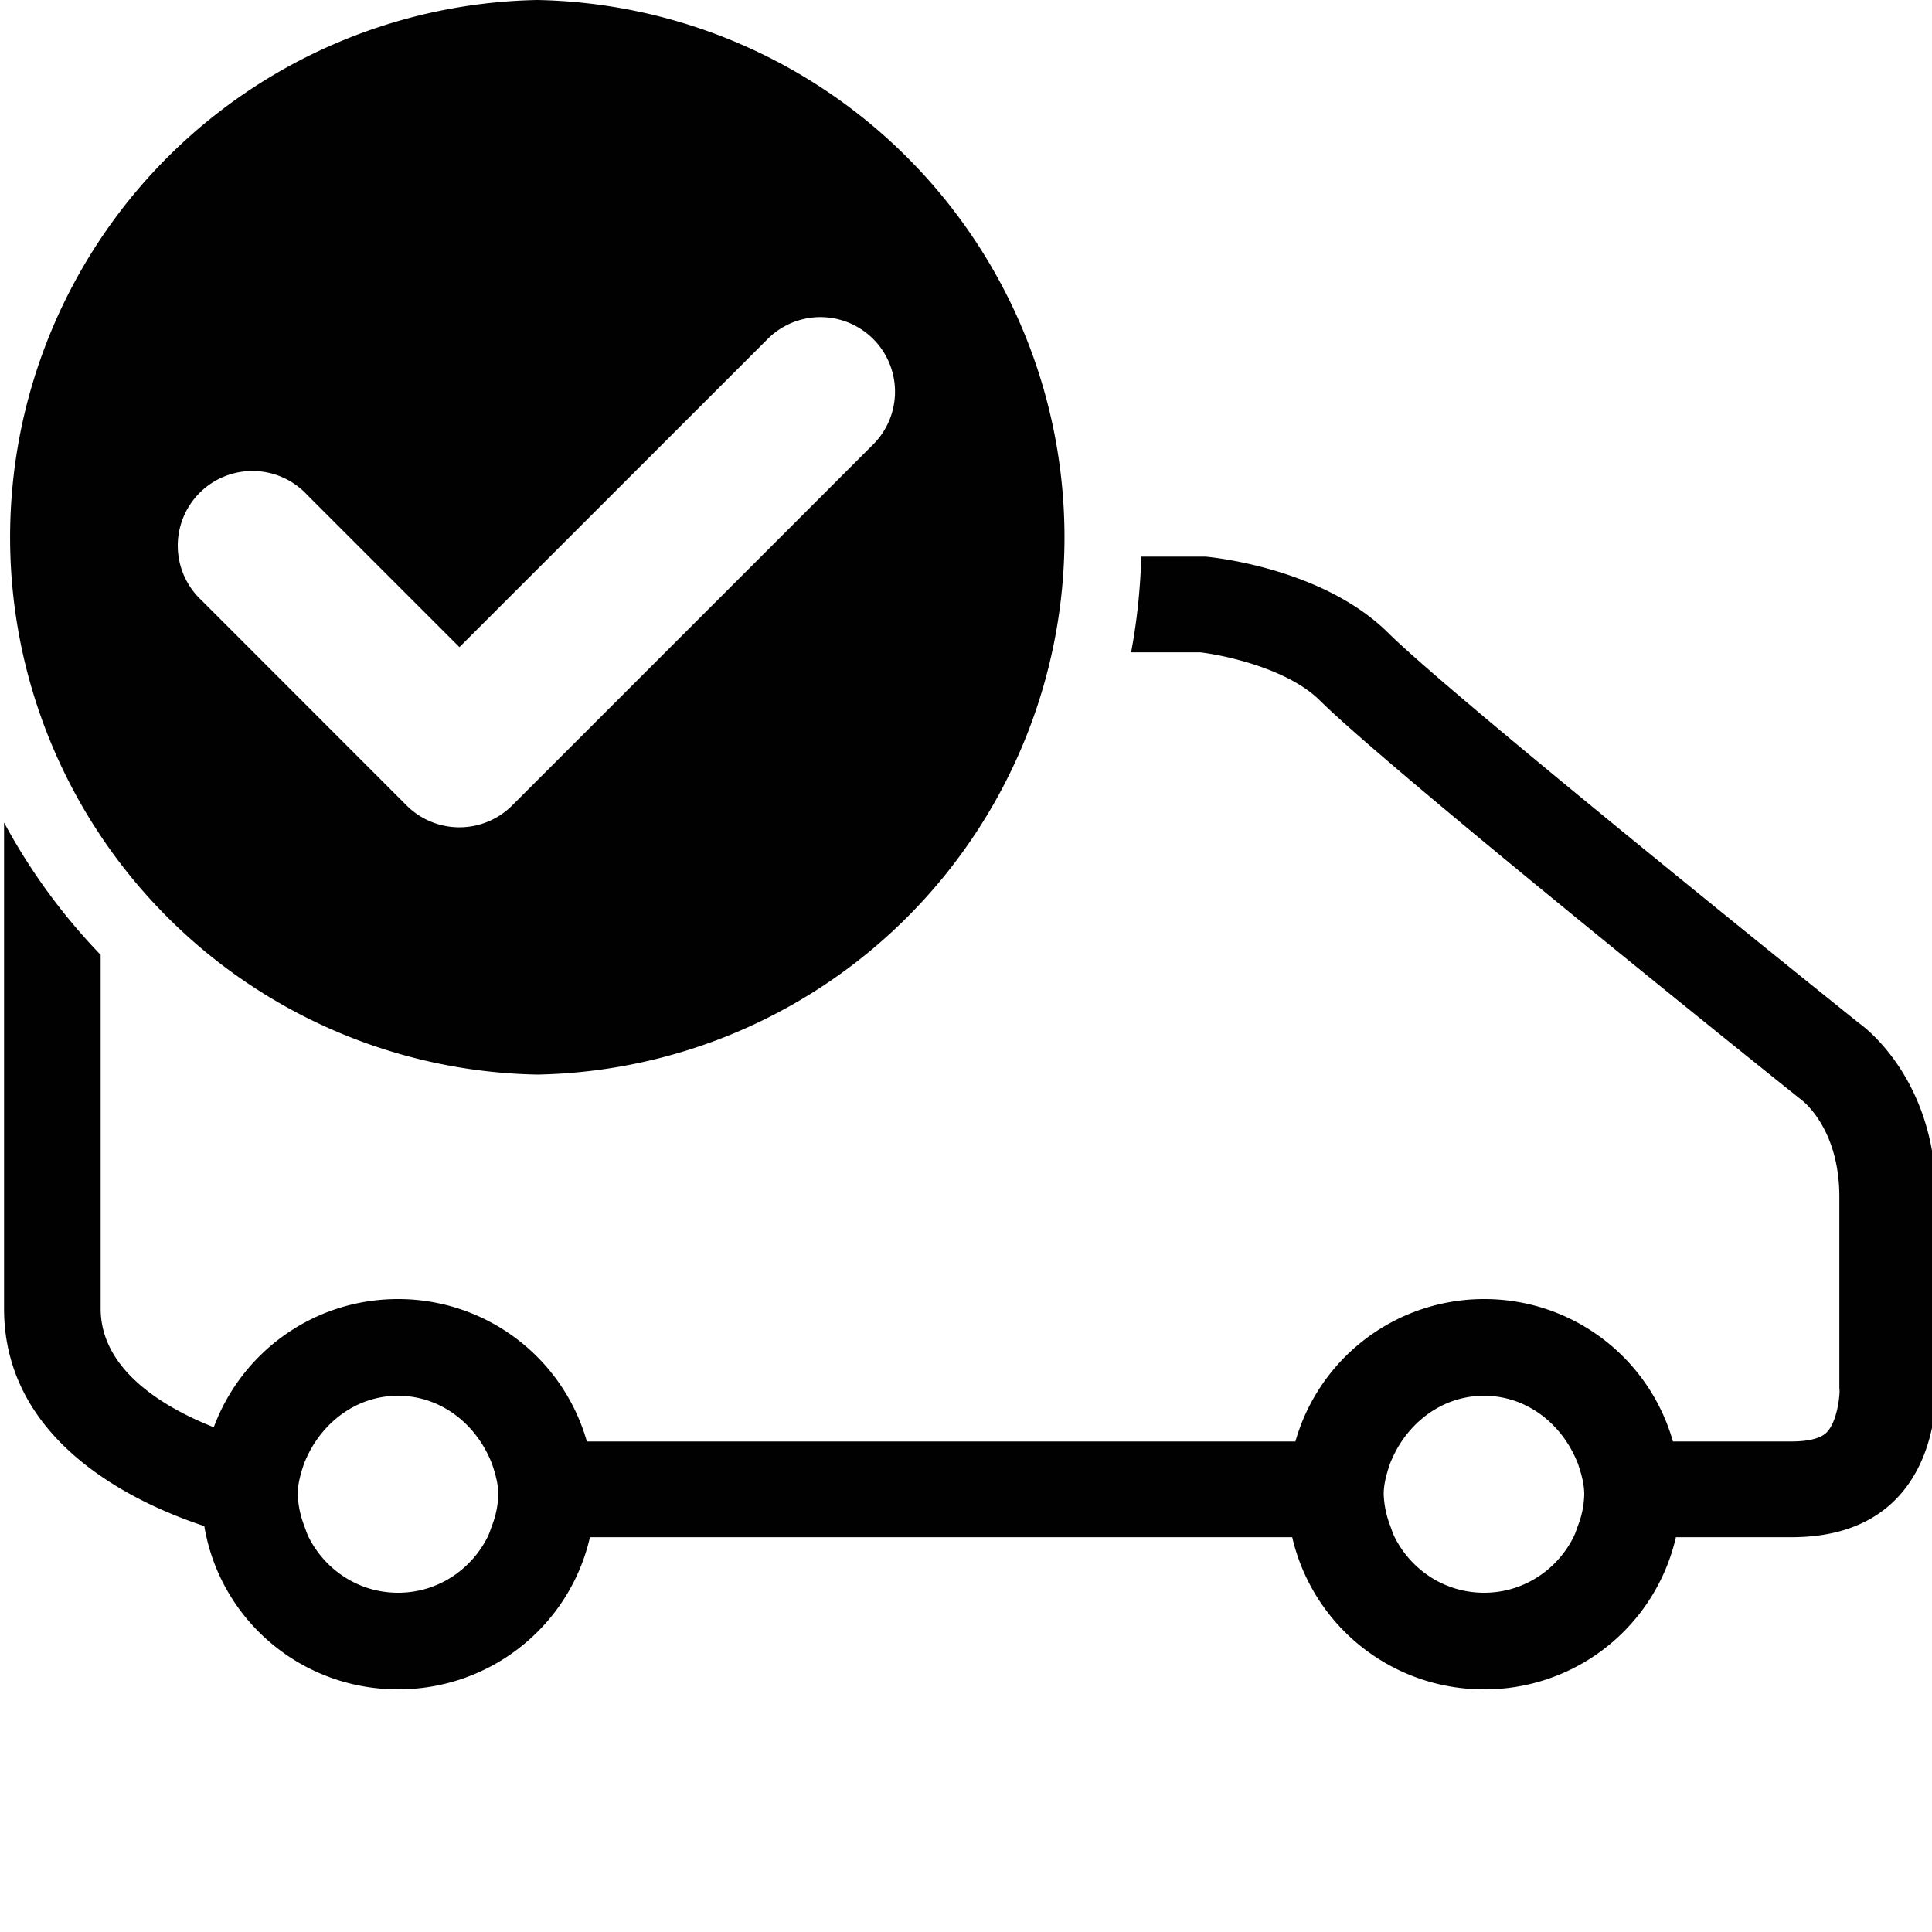 <svg xmlns="http://www.w3.org/2000/svg" viewBox="0 0 20 20"><path fill="#010101" d="M20.041 14.335v-1.946c0-1.257-.797-1.798-.797-1.798s-4.18-3.351-4.875-4.041c-.697-.69-1.891-.788-1.891-.788h-.663c-.011.338-.045.67-.106.991h.717c.252.03.904.169 1.235.496.713.708 4.522 3.766 4.993 4.141.039.031.387.323.387.999V14.366l.002.029c.002.049-.021.315-.131.431-.075.079-.24.096-.365.096h-1.229a2.028 2.028 0 00-1.954-1.474 2.03 2.03 0 00-1.954 1.474H6.075a2.03 2.03 0 00-1.954-1.474c-.88 0-1.622.554-1.908 1.327-.495-.196-1.171-.582-1.171-1.228V9.885a6.234 6.234 0 01-1-1.37v5.033c0 1.387 1.366 2.017 2.073 2.25.159.959.992 1.69 2.006 1.69.973 0 1.781-.674 1.986-1.575h7.27a2.034 2.034 0 001.986 1.575 2.03 2.03 0 001.986-1.575h1.197c1.593 0 1.495-1.578 1.495-1.578zM5.095 15.788c-.016.042-.028.084-.048.124-.17.338-.517.576-.926.576s-.756-.238-.926-.576c-.02-.04-.032-.082-.048-.124a1.001 1.001 0 01-.065-.319c0-.111.031-.214.064-.314.032-.081.071-.158.119-.23.186-.279.491-.476.855-.476s.67.196.855.476c.048.072.087.149.119.23.033.101.064.203.064.314a.943.943 0 01-.063.319zm11.242 0c-.016.042-.028.084-.048.124-.17.338-.517.576-.926.576s-.756-.238-.926-.576c-.02-.04-.032-.082-.048-.124a1.001 1.001 0 01-.065-.319c0-.111.031-.214.064-.314.032-.081.071-.158.119-.23.186-.279.491-.476.855-.476s.67.196.855.476c.048.072.087.149.119.23.033.101.064.203.064.314a.943.943 0 01-.063.319z"/><path fill="#010101" d="M5.562 0a5.563 5.563 0 000 11.124A5.563 5.563 0 005.562 0zm3.477 4.601L5.302 8.338a.773.773 0 01-1.093 0L2.086 6.214a.773.773 0 111.093-1.092l1.577 1.577 3.191-3.19a.772.772 0 111.092 1.092z"/></svg>